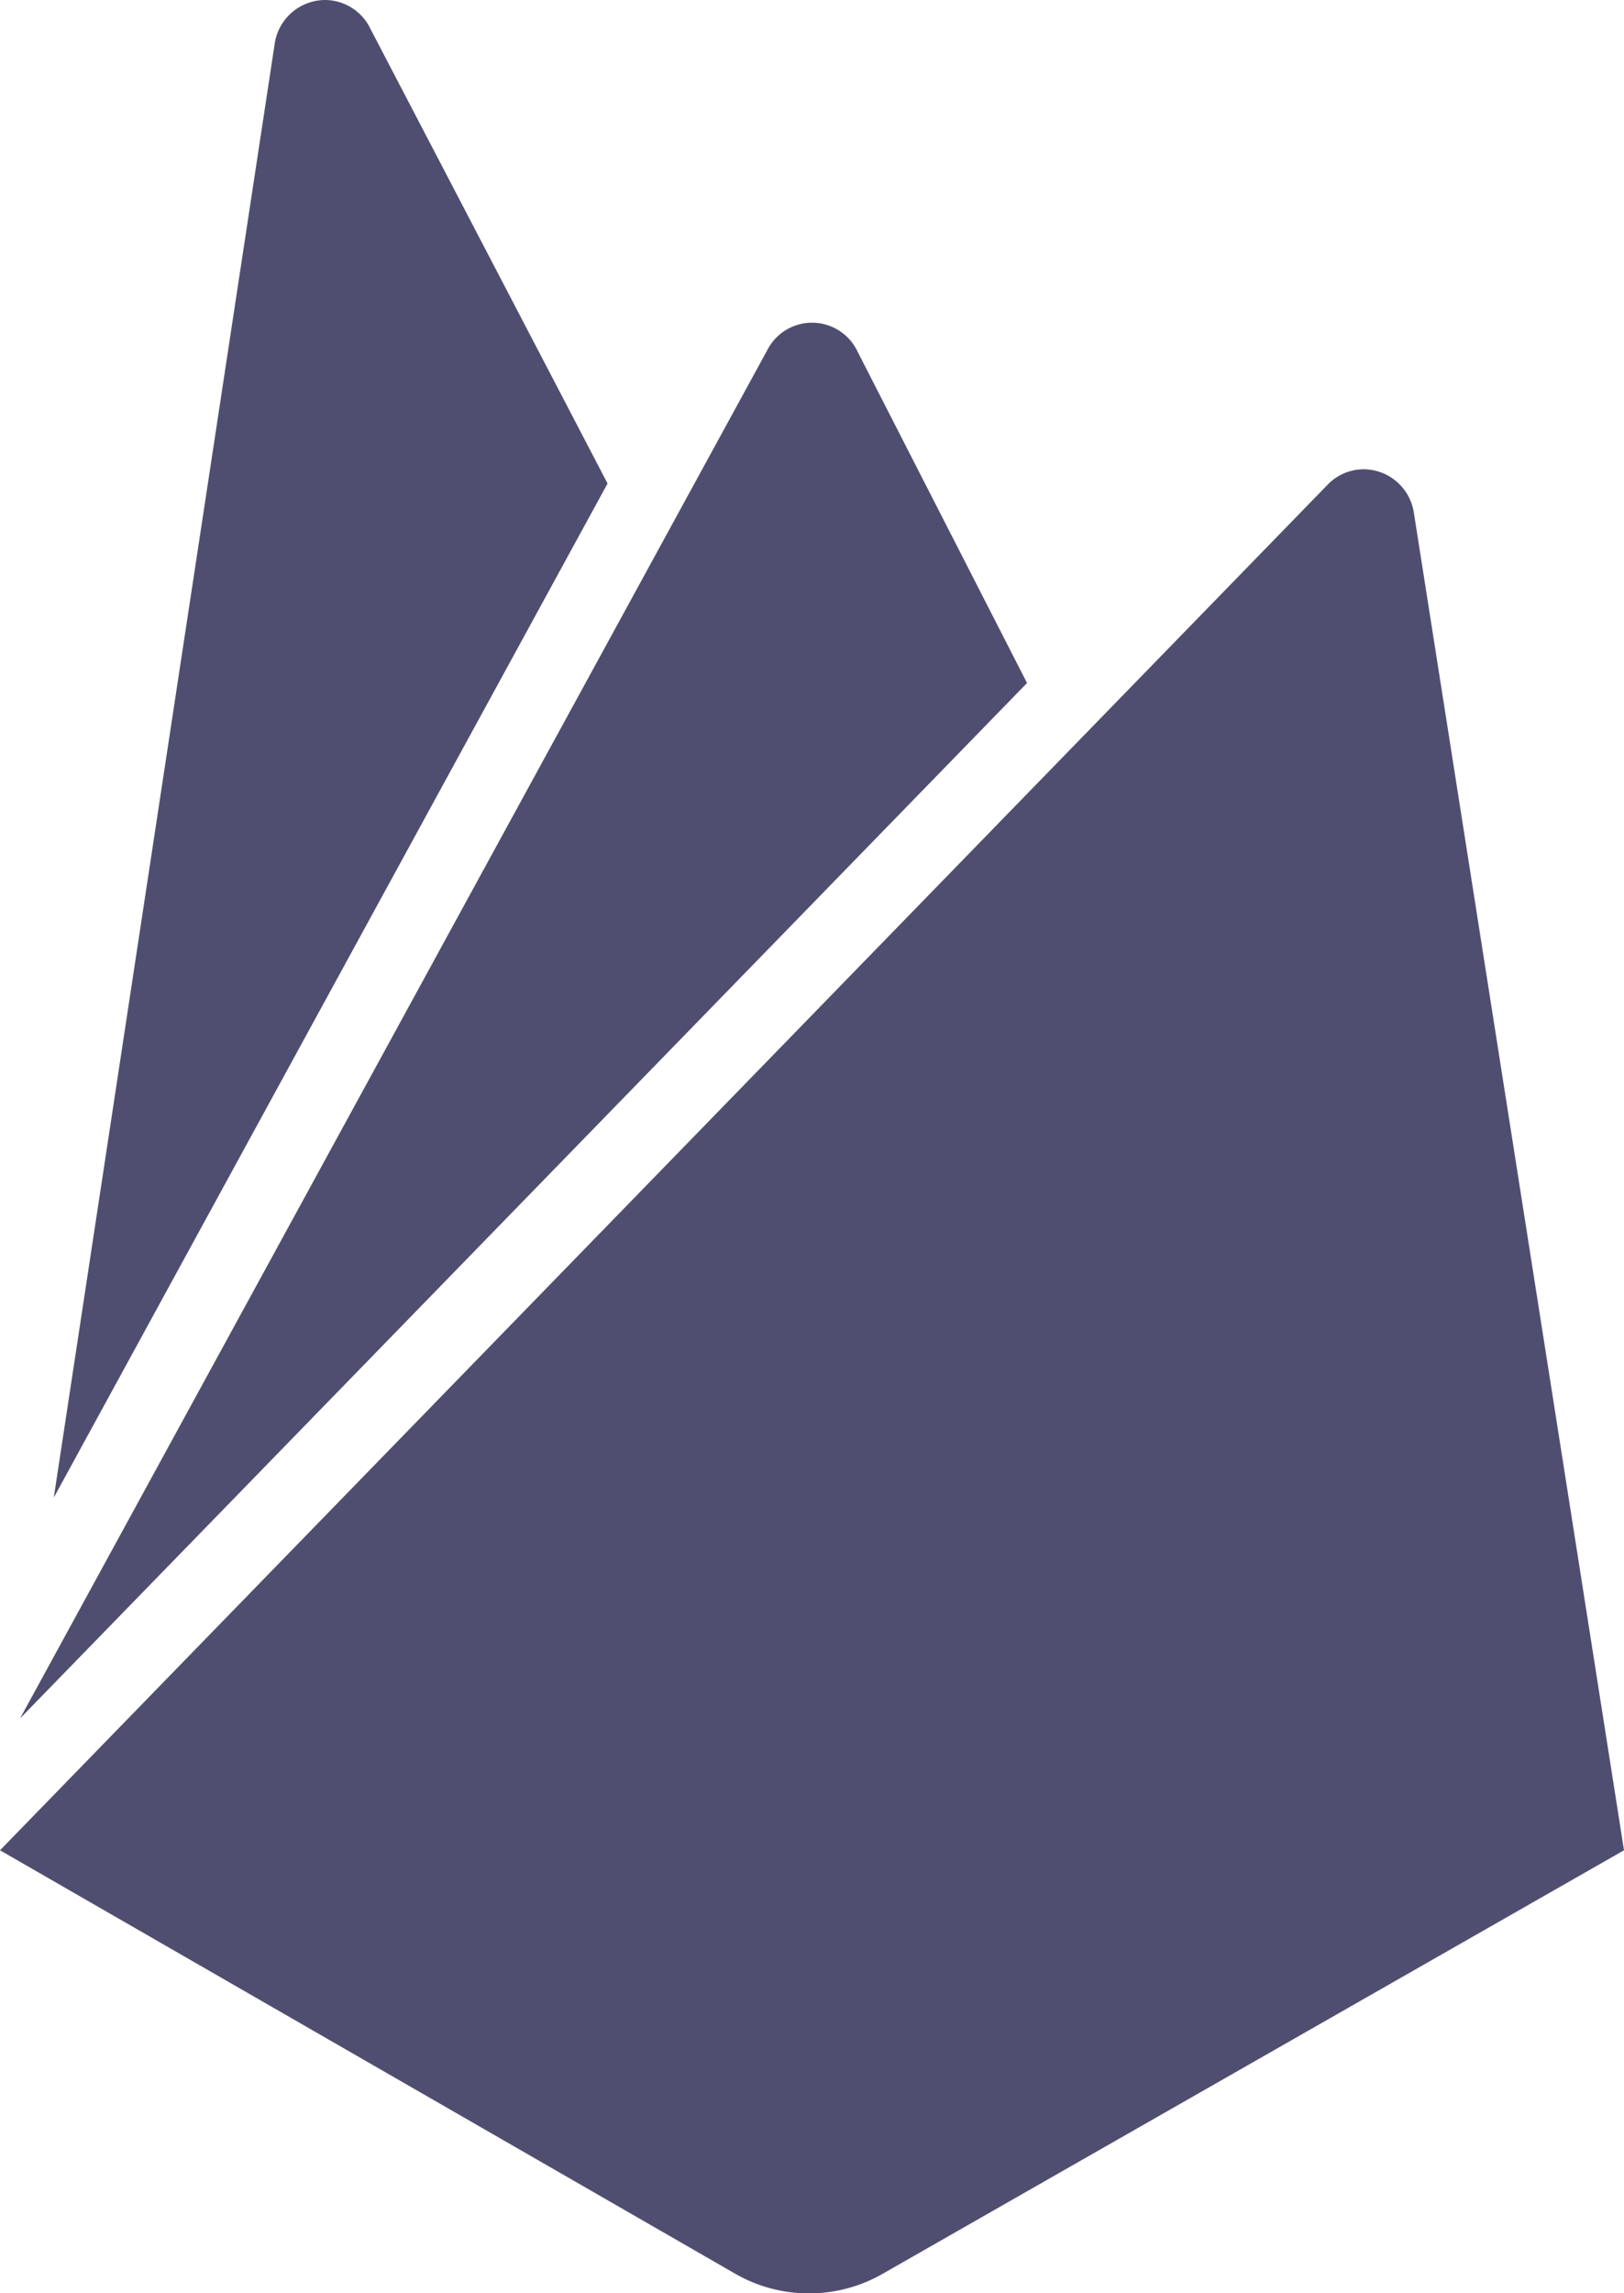 <svg xmlns="http://www.w3.org/2000/svg" width="17" height="24" viewBox="0 0 17 24">
  <path id="firebase_1_" data-name="firebase (1)" d="M20.5,19.364l-2.2-14a.535.535,0,0,0-.524-.453.525.525,0,0,0-.375.158L3.5,19.364l7.69,4.428a1.551,1.551,0,0,0,1.557,0L20.5,19.364ZM7.37.286A.53.53,0,0,0,6.9,0a.536.536,0,0,0-.525.461L4.063,15.673,9.86,5.06,7.371.289Zm6.881,6.862L12.47,3.666a.526.526,0,0,0-.939,0v0L3.71,17.984Z" transform="translate(-3.5)" fill="#504e70"/>
</svg>
